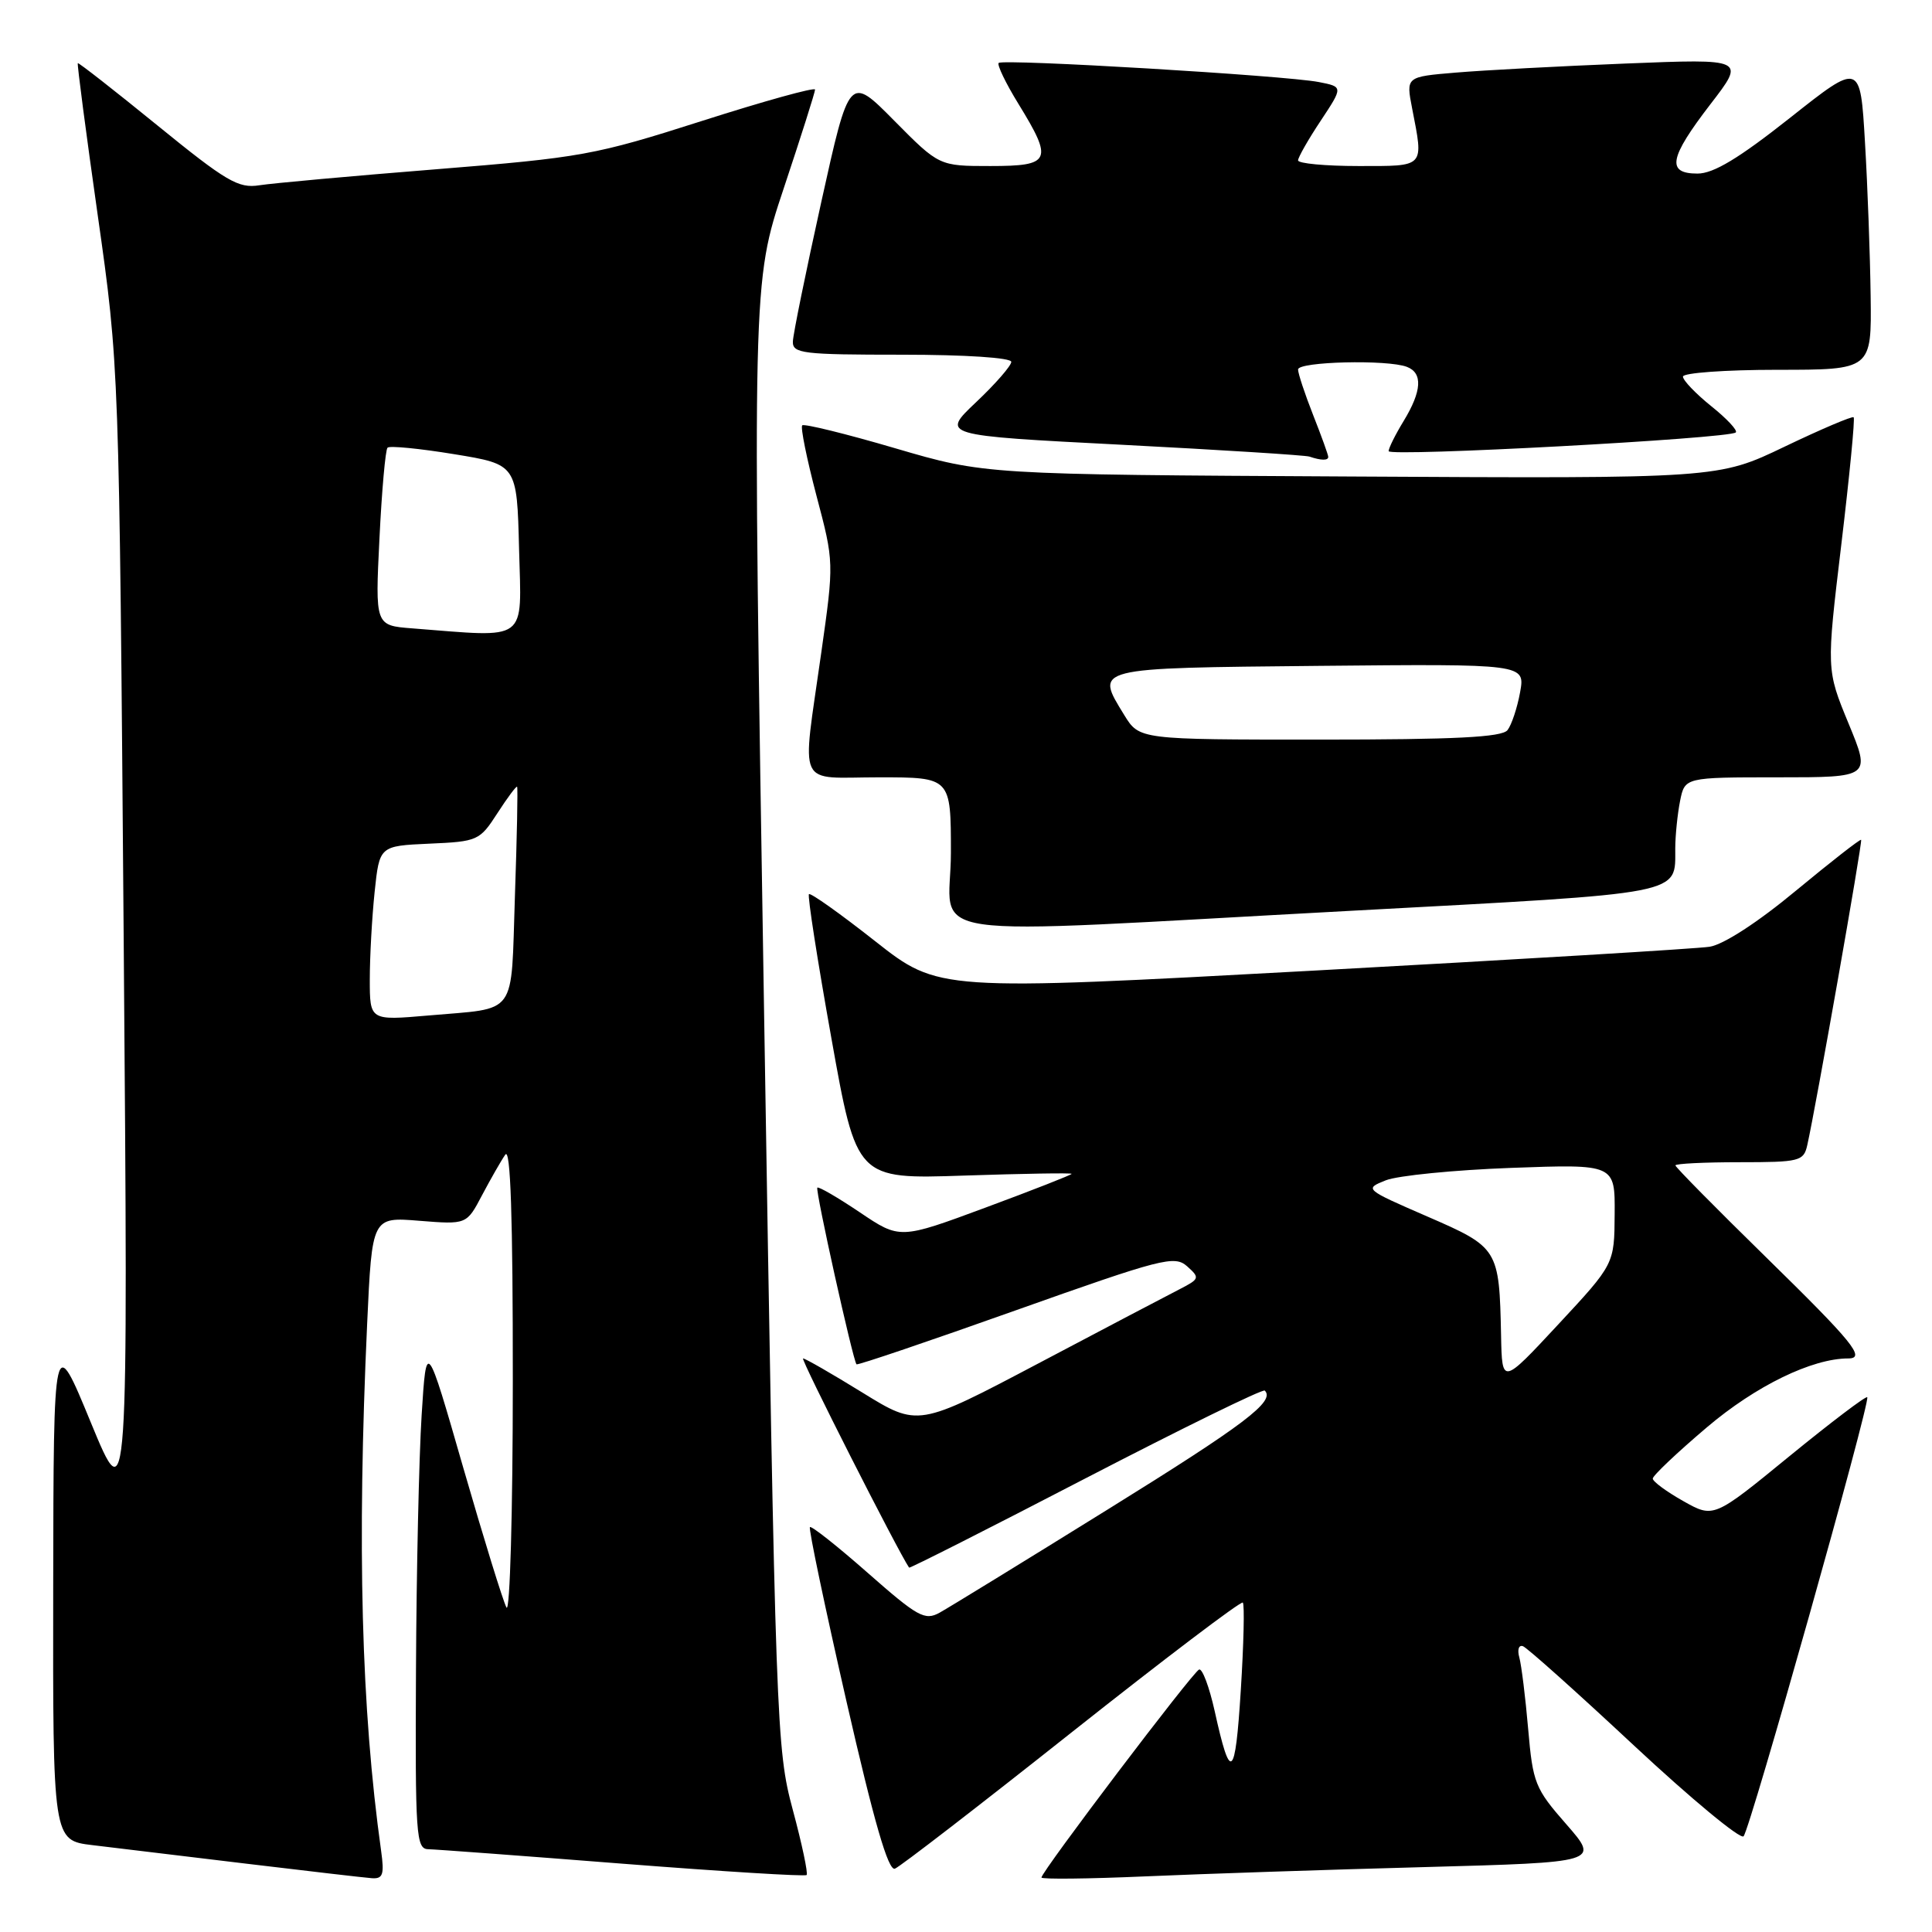 <?xml version="1.0" encoding="UTF-8" standalone="no"?>
<!DOCTYPE svg PUBLIC "-//W3C//DTD SVG 1.1//EN" "http://www.w3.org/Graphics/SVG/1.1/DTD/svg11.dtd" >
<svg xmlns="http://www.w3.org/2000/svg" xmlns:xlink="http://www.w3.org/1999/xlink" version="1.1" viewBox="0 0 256 256">
 <g >
 <path fill="currentColor"
d=" M 50.50 245.25 C 47.87 226.44 47.30 204.91 48.65 175.38 C 49.30 161.25 49.30 161.25 55.56 161.76 C 61.83 162.26 61.83 162.26 63.87 158.38 C 65.00 156.25 66.38 153.82 66.95 153.00 C 67.65 151.96 67.96 161.21 67.95 183.00 C 67.95 200.32 67.57 213.82 67.11 213.00 C 66.66 212.18 64.09 203.85 61.39 194.50 C 56.50 177.50 56.50 177.50 55.87 187.50 C 55.52 193.00 55.18 208.19 55.12 221.25 C 55.01 243.24 55.13 245.00 56.75 245.03 C 57.71 245.05 69.30 245.91 82.50 246.95 C 95.70 247.98 106.67 248.66 106.88 248.45 C 107.09 248.24 106.27 244.34 105.04 239.78 C 102.88 231.72 102.78 228.97 101.25 134.48 C 99.68 37.47 99.68 37.47 103.84 24.98 C 106.13 18.12 108.00 12.21 108.00 11.87 C 108.00 11.52 101.26 13.39 93.03 16.02 C 78.80 20.57 77.06 20.88 57.78 22.43 C 46.63 23.32 36.09 24.28 34.36 24.55 C 31.59 24.99 29.99 24.05 20.86 16.62 C 15.16 11.98 10.41 8.27 10.31 8.37 C 10.20 8.47 11.39 17.54 12.95 28.52 C 15.79 48.50 15.79 48.50 16.39 124.50 C 16.99 200.50 16.99 200.50 12.04 188.50 C 7.10 176.50 7.10 176.50 7.05 210.18 C 7.00 243.86 7.00 243.86 12.25 244.49 C 15.14 244.83 24.25 245.93 32.50 246.93 C 40.75 247.92 48.29 248.80 49.26 248.87 C 50.74 248.98 50.94 248.39 50.50 245.25 Z  M 188.73 247.40 C 211.95 246.77 211.95 246.77 207.55 241.73 C 203.39 236.99 203.11 236.26 202.49 229.10 C 202.13 224.92 201.60 220.66 201.32 219.63 C 201.03 218.60 201.24 217.93 201.80 218.13 C 202.35 218.33 208.99 224.27 216.54 231.32 C 224.09 238.36 230.61 243.76 231.03 243.32 C 231.91 242.38 247.88 185.69 247.42 185.14 C 247.25 184.94 242.60 188.47 237.09 192.97 C 227.07 201.17 227.07 201.17 223.04 198.90 C 220.82 197.65 219.00 196.31 219.00 195.92 C 219.00 195.53 222.23 192.47 226.18 189.12 C 232.65 183.63 240.11 180.00 244.90 180.00 C 247.27 180.00 245.56 177.90 234.00 166.58 C 227.40 160.12 222.00 154.65 222.00 154.42 C 222.00 154.19 225.82 154.00 230.48 154.00 C 238.46 154.00 238.99 153.87 239.47 151.75 C 240.58 146.86 246.82 111.49 246.61 111.28 C 246.49 111.15 242.60 114.19 237.97 118.02 C 232.90 122.23 228.36 125.17 226.53 125.45 C 224.86 125.71 201.19 127.13 173.93 128.62 C 124.36 131.32 124.36 131.32 115.96 124.71 C 111.34 121.07 107.40 118.27 107.19 118.48 C 106.98 118.69 108.32 127.27 110.16 137.55 C 113.50 156.25 113.50 156.25 127.75 155.77 C 135.59 155.51 142.00 155.40 142.00 155.54 C 142.00 155.67 136.88 157.68 130.62 160.00 C 119.24 164.22 119.24 164.22 113.93 160.64 C 111.00 158.67 108.47 157.20 108.30 157.37 C 108.00 157.66 113.00 180.17 113.49 180.78 C 113.62 180.93 123.12 177.71 134.61 173.62 C 153.98 166.74 155.63 166.31 157.30 167.79 C 159.01 169.32 158.96 169.46 156.30 170.83 C 154.76 171.62 146.33 176.04 137.57 180.67 C 121.65 189.07 121.65 189.07 114.30 184.54 C 110.25 182.04 106.70 180.00 106.41 180.00 C 106.02 180.00 118.96 205.51 120.46 207.72 C 120.54 207.84 131.08 202.51 143.87 195.87 C 156.67 189.24 167.34 184.01 167.59 184.26 C 169.00 185.67 164.98 188.72 146.80 200.00 C 135.72 206.88 125.68 213.04 124.50 213.69 C 122.55 214.77 121.60 214.24 115.01 208.44 C 110.98 204.89 107.52 202.15 107.32 202.35 C 107.12 202.54 109.30 212.91 112.15 225.39 C 115.82 241.45 117.70 247.94 118.58 247.61 C 119.26 247.35 129.81 239.21 142.03 229.52 C 154.25 219.84 164.44 212.11 164.68 212.35 C 164.92 212.59 164.80 217.83 164.41 224.00 C 163.67 235.77 163.05 236.25 160.95 226.72 C 160.24 223.54 159.32 221.07 158.89 221.22 C 158.07 221.51 138.00 248.00 138.00 248.78 C 138.00 249.03 144.19 248.96 151.75 248.63 C 159.31 248.30 175.95 247.74 188.73 247.40 Z  M 179.29 120.67 C 223.68 118.28 221.95 118.62 221.98 112.38 C 221.99 110.66 222.28 107.84 222.62 106.12 C 223.25 103.00 223.25 103.00 235.57 103.00 C 247.89 103.00 247.89 103.00 244.94 95.86 C 242.00 88.73 242.00 88.73 243.98 72.18 C 245.07 63.07 245.81 55.47 245.62 55.29 C 245.44 55.11 241.32 56.86 236.48 59.18 C 227.67 63.41 227.67 63.41 179.09 63.14 C 130.50 62.88 130.50 62.88 118.63 59.40 C 112.10 57.48 106.55 56.12 106.30 56.36 C 106.05 56.61 106.90 60.79 108.18 65.66 C 110.52 74.50 110.52 74.50 108.82 86.50 C 106.24 104.84 105.39 103.00 116.50 103.00 C 126.00 103.00 126.00 103.00 126.00 113.00 C 126.00 124.82 119.52 123.88 179.29 120.67 Z  M 176.00 60.54 C 176.00 60.28 175.10 57.79 174.00 55.00 C 172.90 52.21 172.00 49.49 172.00 48.96 C 172.00 47.91 183.85 47.62 186.42 48.61 C 188.55 49.42 188.40 51.82 186.00 55.77 C 184.90 57.57 184.00 59.38 184.00 59.78 C 184.00 60.55 229.14 58.12 230.00 57.30 C 230.28 57.04 228.81 55.47 226.75 53.82 C 224.69 52.16 223.00 50.40 223.00 49.90 C 223.00 49.41 228.62 49.00 235.50 49.00 C 248.00 49.00 248.00 49.00 247.87 39.25 C 247.80 33.89 247.47 24.72 247.12 18.87 C 246.50 8.24 246.50 8.24 237.18 15.62 C 230.39 20.99 227.05 23.00 224.93 23.00 C 220.78 23.00 221.16 20.94 226.64 13.81 C 231.29 7.78 231.29 7.78 215.39 8.42 C 206.65 8.77 196.53 9.31 192.90 9.62 C 186.30 10.17 186.30 10.17 187.11 14.34 C 188.65 22.28 188.91 22.00 180.00 22.00 C 175.60 22.00 172.00 21.66 172.00 21.25 C 172.01 20.84 173.35 18.48 175.00 16.00 C 177.98 11.50 177.98 11.50 174.74 10.87 C 170.35 10.01 132.89 7.78 132.33 8.34 C 132.09 8.58 133.26 11.02 134.94 13.75 C 139.58 21.30 139.27 22.00 131.22 22.00 C 124.44 22.00 124.44 22.00 118.49 15.99 C 112.54 9.97 112.54 9.97 108.83 26.74 C 106.79 35.96 105.09 44.29 105.06 45.25 C 105.01 46.84 106.33 47.00 119.50 47.00 C 127.94 47.00 134.00 47.40 134.00 47.95 C 134.00 48.46 131.90 50.87 129.34 53.29 C 124.68 57.70 124.68 57.70 148.59 58.93 C 161.74 59.61 172.95 60.32 173.50 60.50 C 175.06 61.03 176.00 61.04 176.00 60.54 Z  M 49.00 129.76 C 49.00 126.76 49.29 121.55 49.64 118.19 C 50.28 112.09 50.28 112.09 56.88 111.79 C 63.30 111.51 63.56 111.39 65.91 107.75 C 67.24 105.69 68.42 104.11 68.52 104.25 C 68.63 104.39 68.50 110.90 68.23 118.72 C 67.68 134.95 68.73 133.50 56.75 134.56 C 49.00 135.23 49.00 135.23 49.00 129.76 Z  M 54.60 83.26 C 49.71 82.88 49.71 82.88 50.28 71.35 C 50.59 65.01 51.07 59.60 51.35 59.32 C 51.62 59.04 55.60 59.43 60.17 60.18 C 68.50 61.54 68.50 61.54 68.78 72.77 C 69.10 85.26 70.17 84.47 54.60 83.26 Z  M 198.90 177.00 C 198.66 165.46 198.56 165.29 189.12 161.19 C 180.81 157.58 180.76 157.54 183.62 156.40 C 185.20 155.77 192.69 155.03 200.25 154.75 C 214.00 154.25 214.00 154.25 213.95 160.88 C 213.91 167.50 213.91 167.50 206.47 175.50 C 199.03 183.50 199.03 183.50 198.90 177.00 Z  M 148.97 94.75 C 145.09 88.42 144.64 88.53 174.81 88.23 C 202.10 87.97 202.10 87.97 201.42 91.73 C 201.04 93.81 200.29 96.06 199.75 96.75 C 199.00 97.69 192.78 98.00 174.86 98.00 C 150.97 98.00 150.97 98.00 148.97 94.75 Z "/>
</g>
</svg>